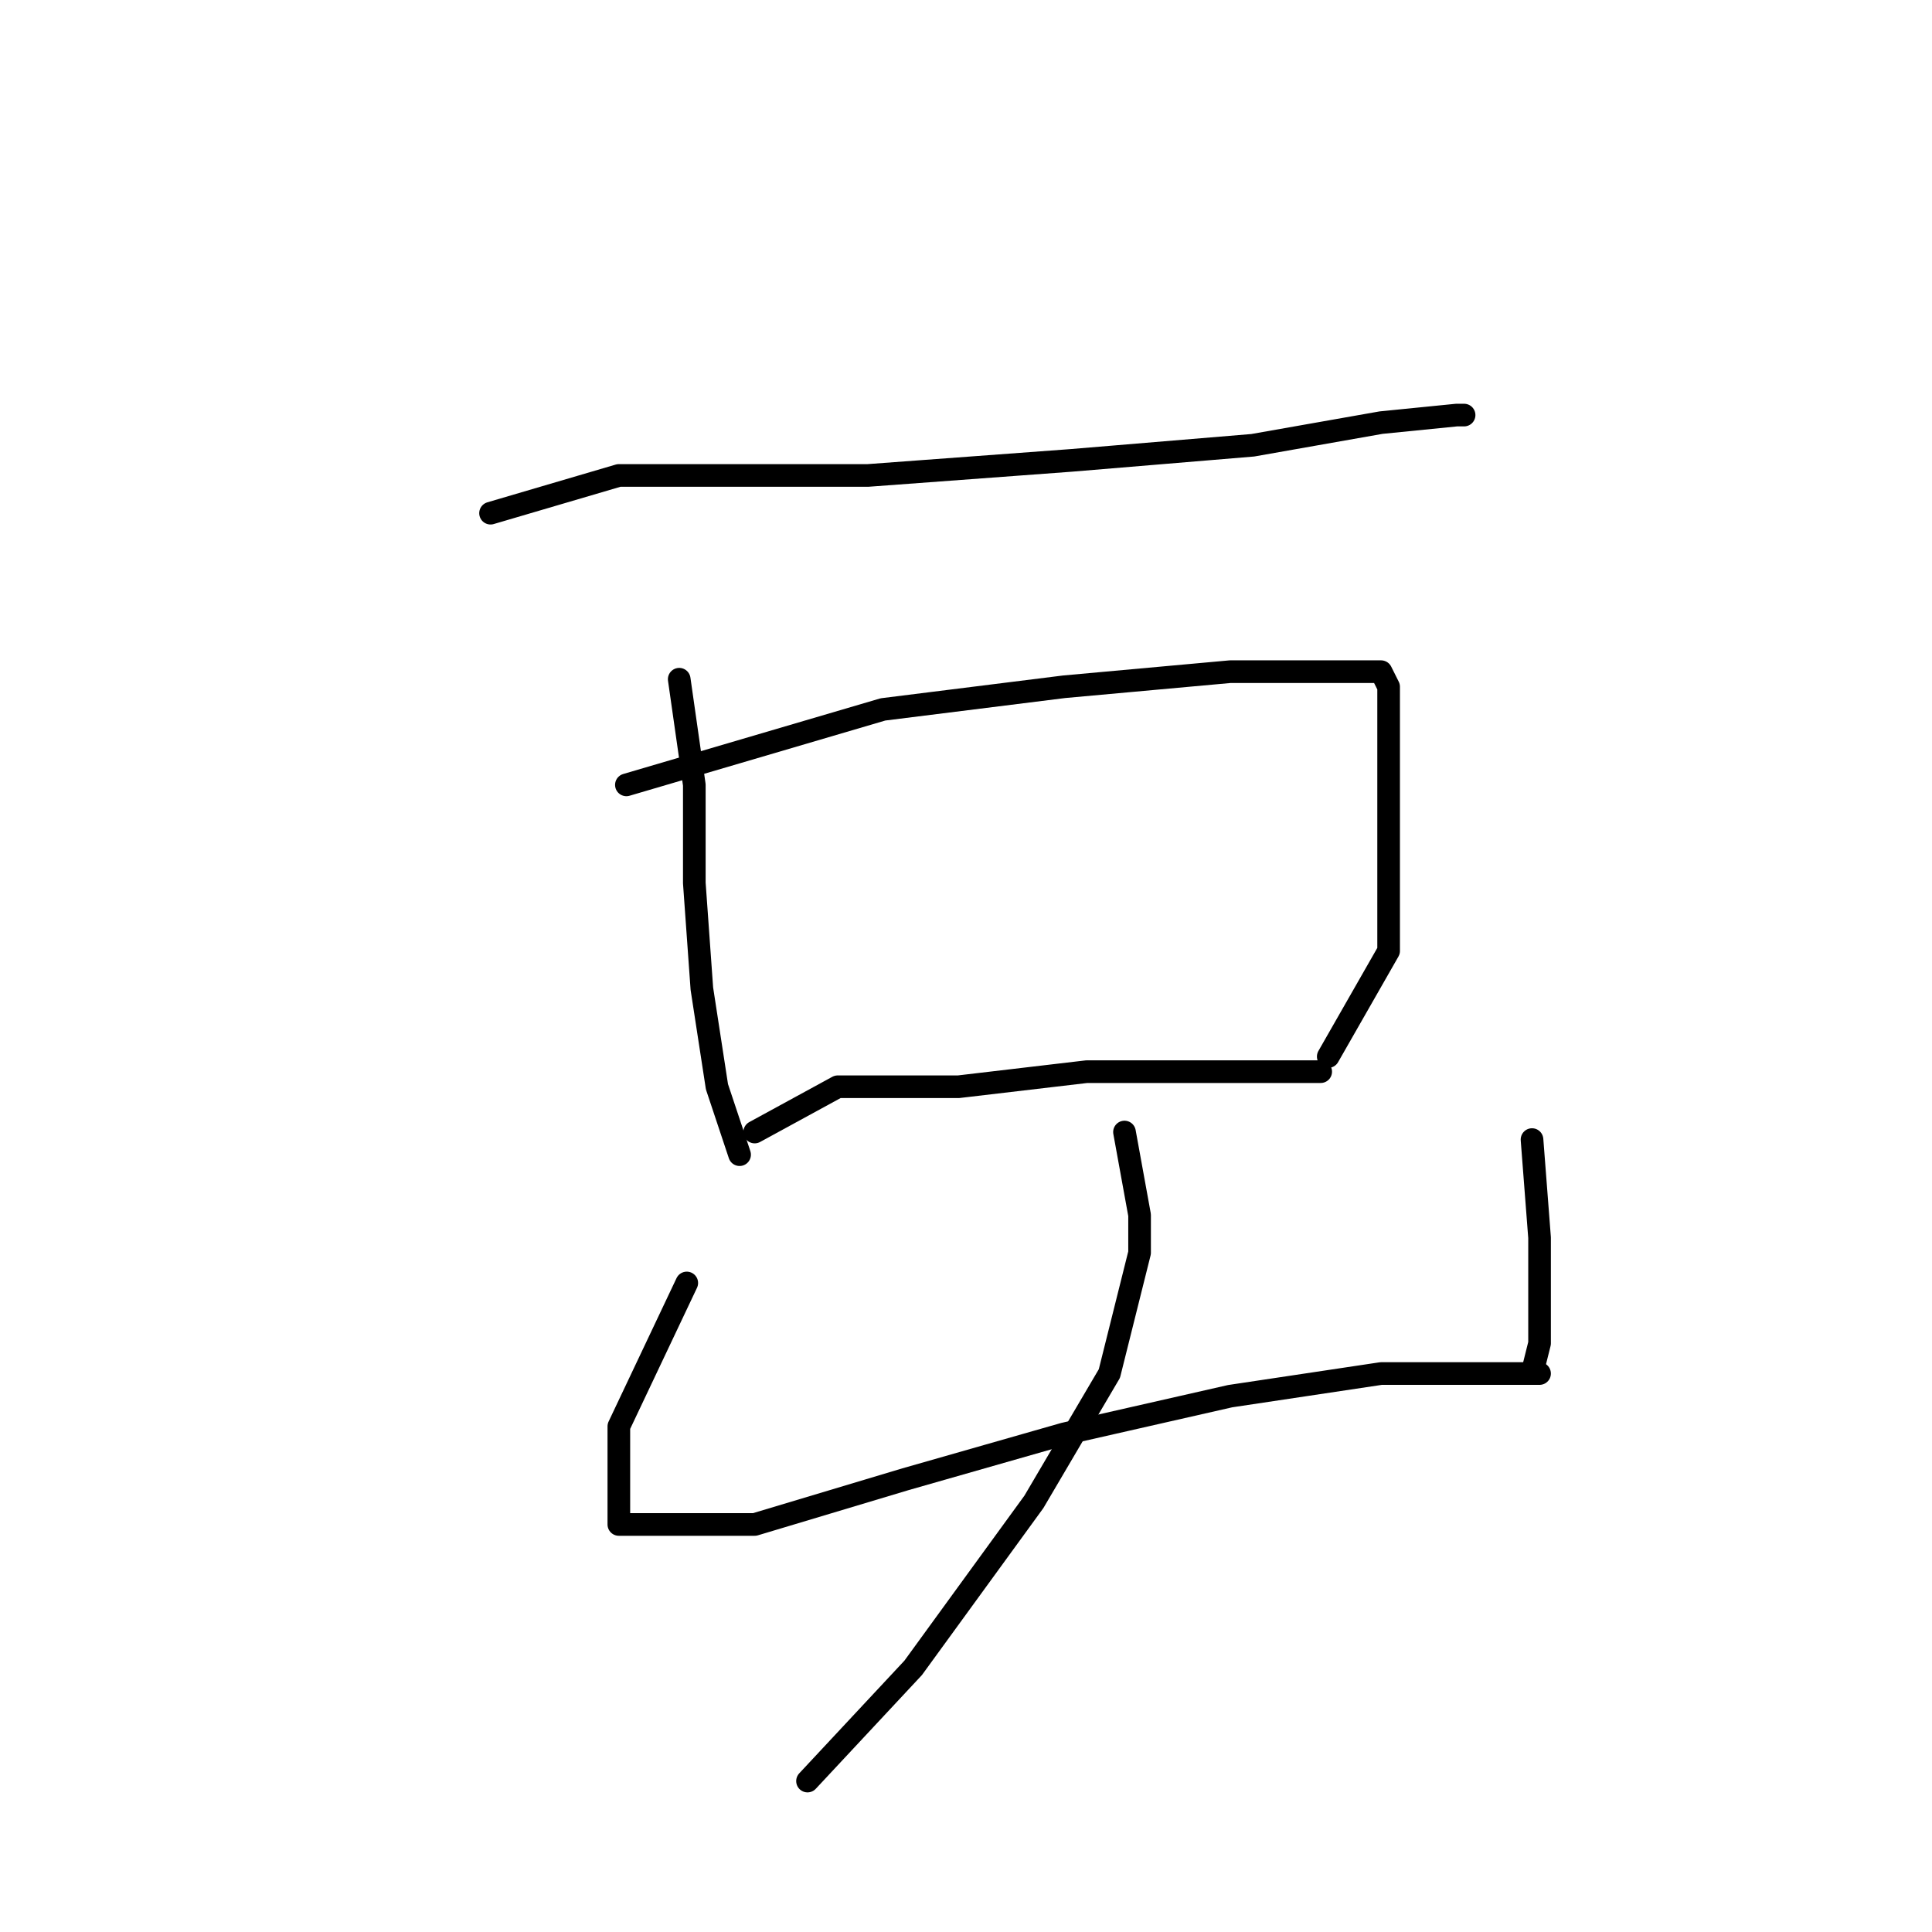 <?xml version="1.0" standalone="no"?>
    <svg width="256" height="256" xmlns="http://www.w3.org/2000/svg" version="1.1">
    <polyline stroke="black" stroke-width="3" stroke-linecap="round" fill="transparent" stroke-linejoin="round" points="65 68 82 63 91 63 115 63 142 61 166 59 183 56 193 55 194 55 194 55 " />
        <polyline stroke="black" stroke-width="3" stroke-linecap="round" fill="transparent" stroke-linejoin="round" points="90 90 92 104 92 117 93 131 95 144 97 150 98 153 98 153 " />
        <polyline stroke="black" stroke-width="3" stroke-linecap="round" fill="transparent" stroke-linejoin="round" points="83 104 117 94 141 91 163 89 177 89 183 89 184 91 184 98 184 111 184 126 176 140 176 140 " />
        <polyline stroke="black" stroke-width="3" stroke-linecap="round" fill="transparent" stroke-linejoin="round" points="100 150 111 144 127 144 144 142 163 142 175 142 175 142 " />
        <polyline stroke="black" stroke-width="3" stroke-linecap="round" fill="transparent" stroke-linejoin="round" points="91 170 82 189 82 196 82 201 82 202 100 202 120 196 141 190 163 185 183 182 198 182 204 182 204 182 " />
        <polyline stroke="black" stroke-width="3" stroke-linecap="round" fill="transparent" stroke-linejoin="round" points="203 151 204 164 204 170 204 178 203 182 203 182 " />
        <polyline stroke="black" stroke-width="3" stroke-linecap="round" fill="transparent" stroke-linejoin="round" points="149 150 151 161 151 166 147 182 137 199 121 221 107 236 107 236 " />
        </svg>